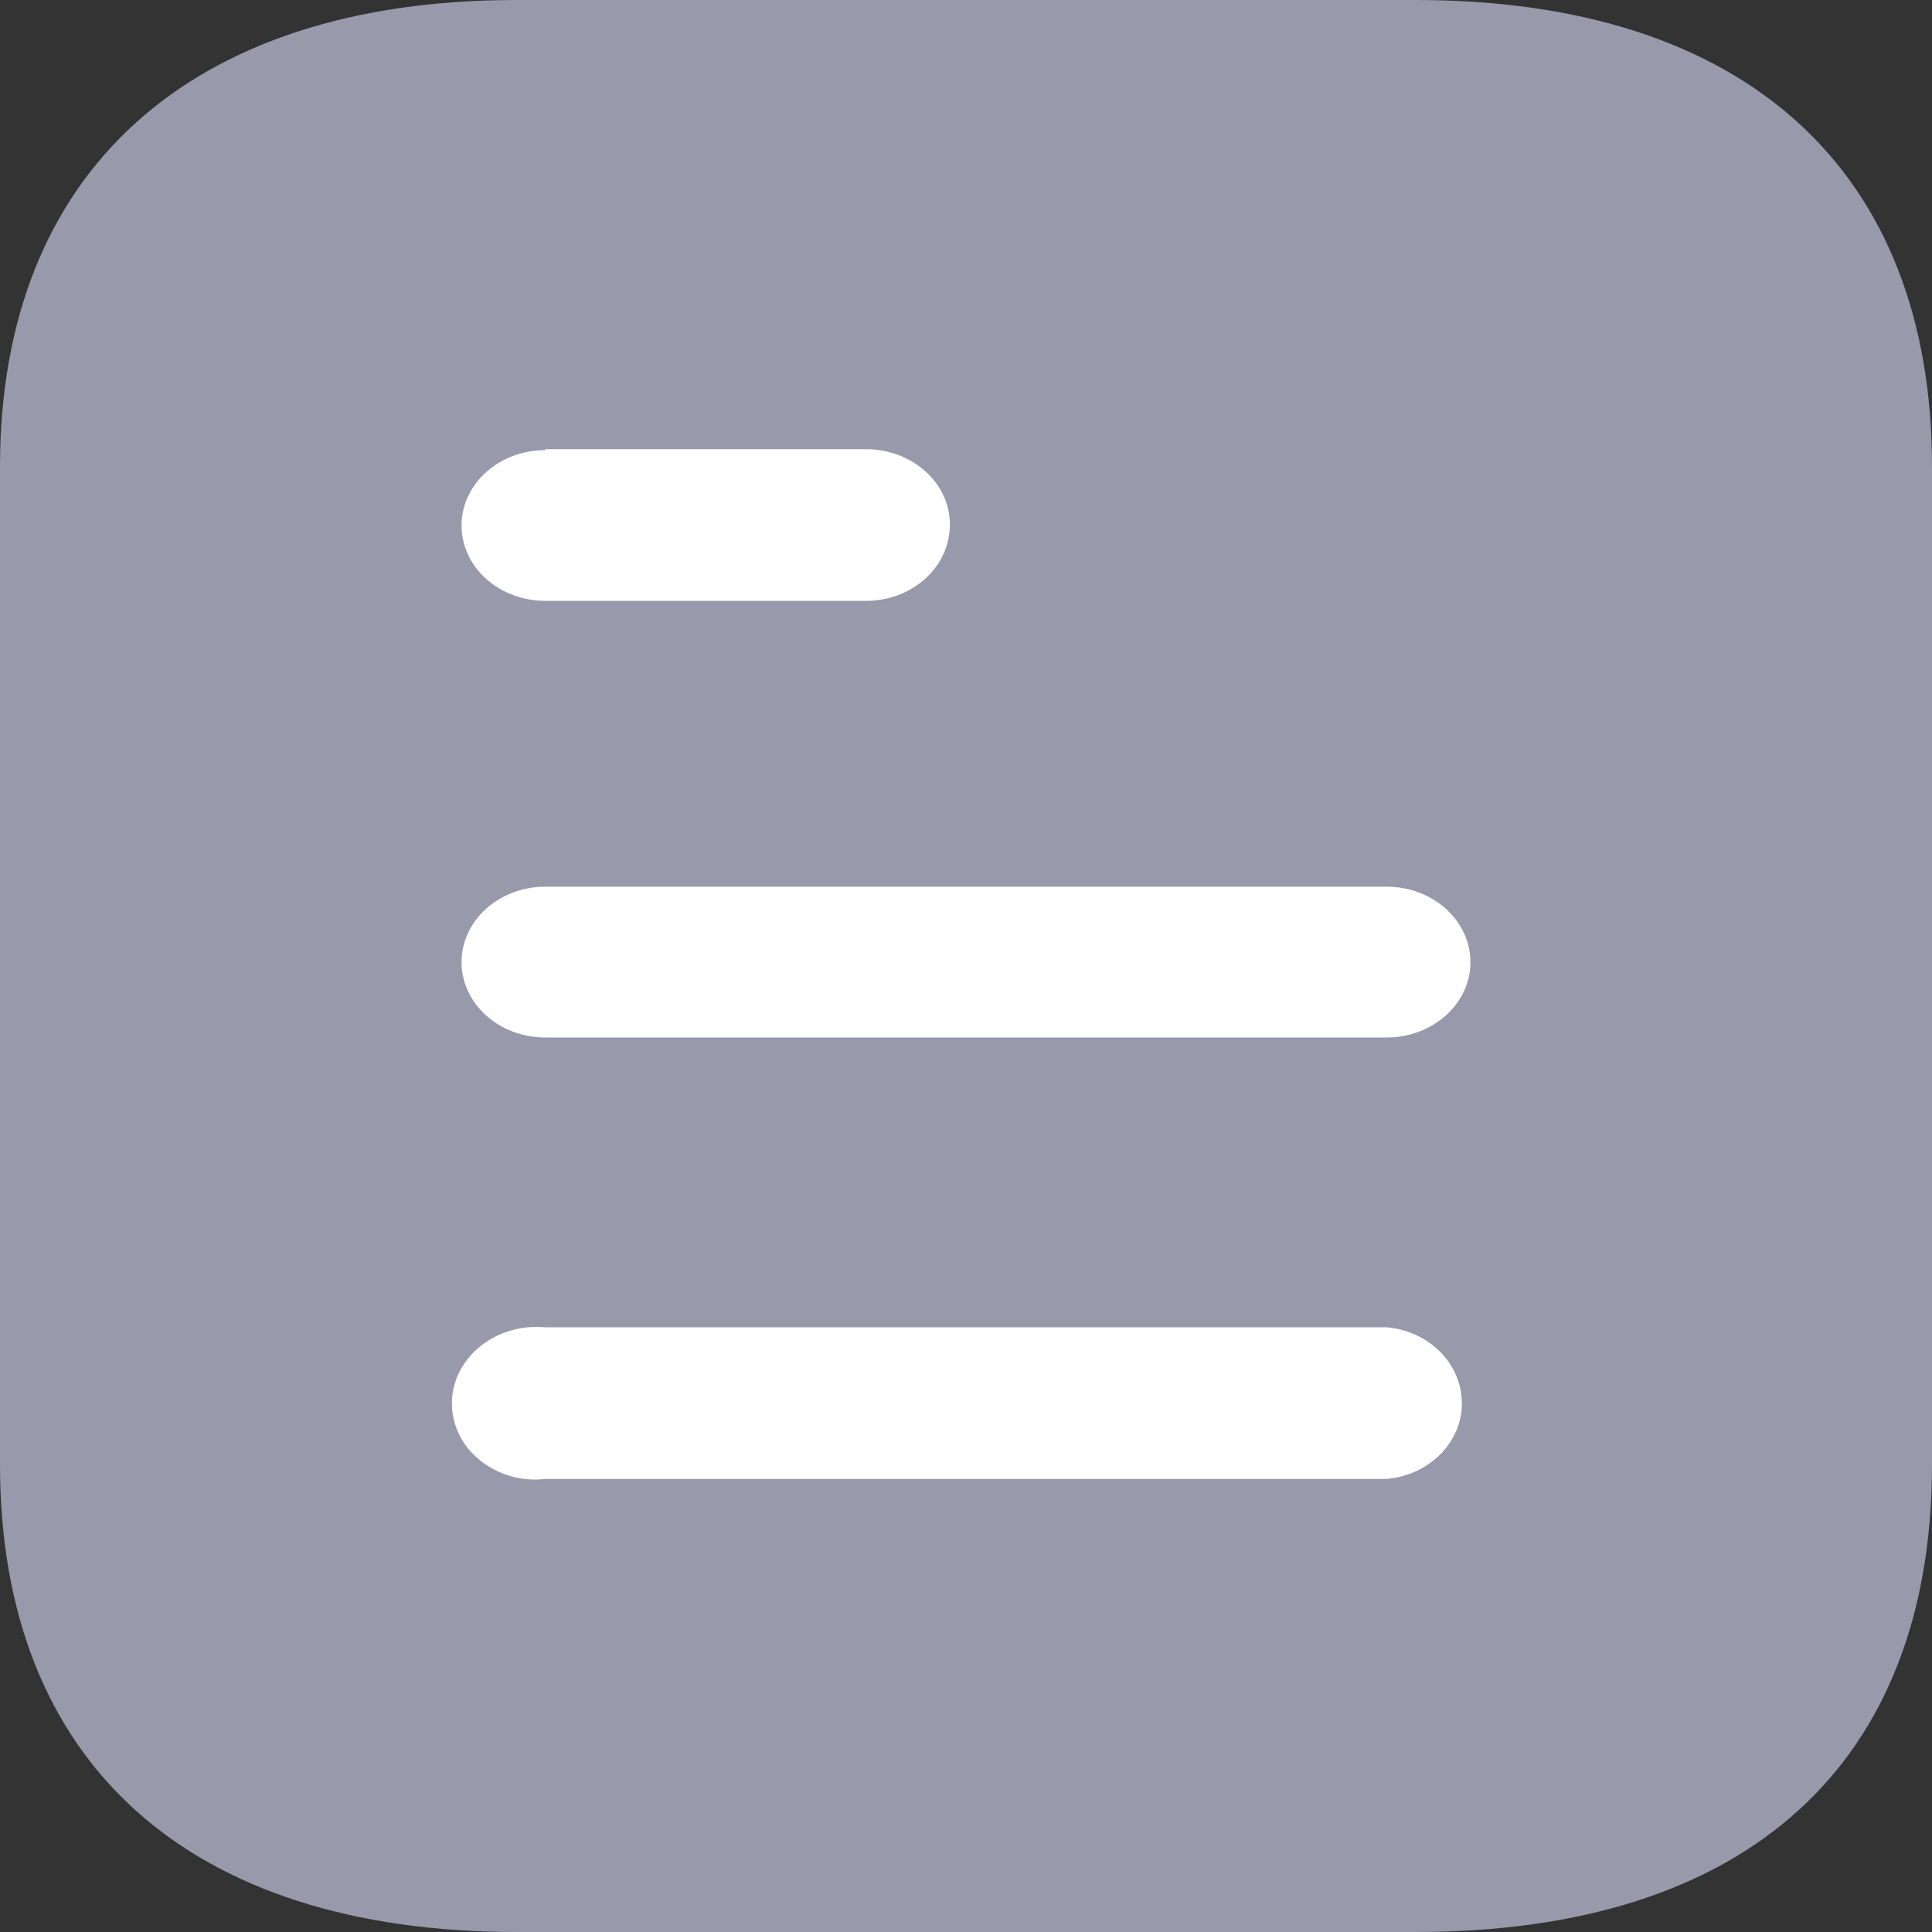 <svg width="300" height="300" viewBox="0 0 300 300" fill="none" xmlns="http://www.w3.org/2000/svg">
<rect x="0" y="0" width="300" height="300" fill="#333333" stroke="none"/>
<path d="M219.85 0H80.167C29.5 0 0 26.7 0 72.45V227.4C0 273.9 29.5 300 80.167 300H219.85C271.333 300 300 273.9 300 227.4V72.45C300 26.7 271.333 0 219.85 0Z" fill="#9899AA"/>
<path d="M84.667 69.75V69.9C77.483 69.9 71.667 75.15 71.667 81.6C71.667 88.05 77.483 93.3 84.667 93.3H134.483C141.667 93.3 147.5 88.05 147.5 81.435C147.5 75 141.667 69.75 134.483 69.75H84.667Z" fill="white"/>
<path d="M215.333 161.1H84.667C77.483 161.1 71.667 155.85 71.667 149.4C71.667 142.95 77.483 137.685 84.667 137.685H215.333C222.5 137.685 228.333 142.95 228.333 149.4C228.333 155.85 222.5 161.1 215.333 161.1Z" fill="white"/>
<path d="M215.333 229.65H84.667C79.667 230.25 74.833 228 72.167 224.25C69.5 220.35 69.5 215.4 72.167 211.65C74.833 207.75 79.667 205.65 84.667 206.1H215.333C221.983 206.7 227 211.8 227 217.95C227 223.935 221.983 229.05 215.333 229.65Z" fill="white"/>
</svg>

